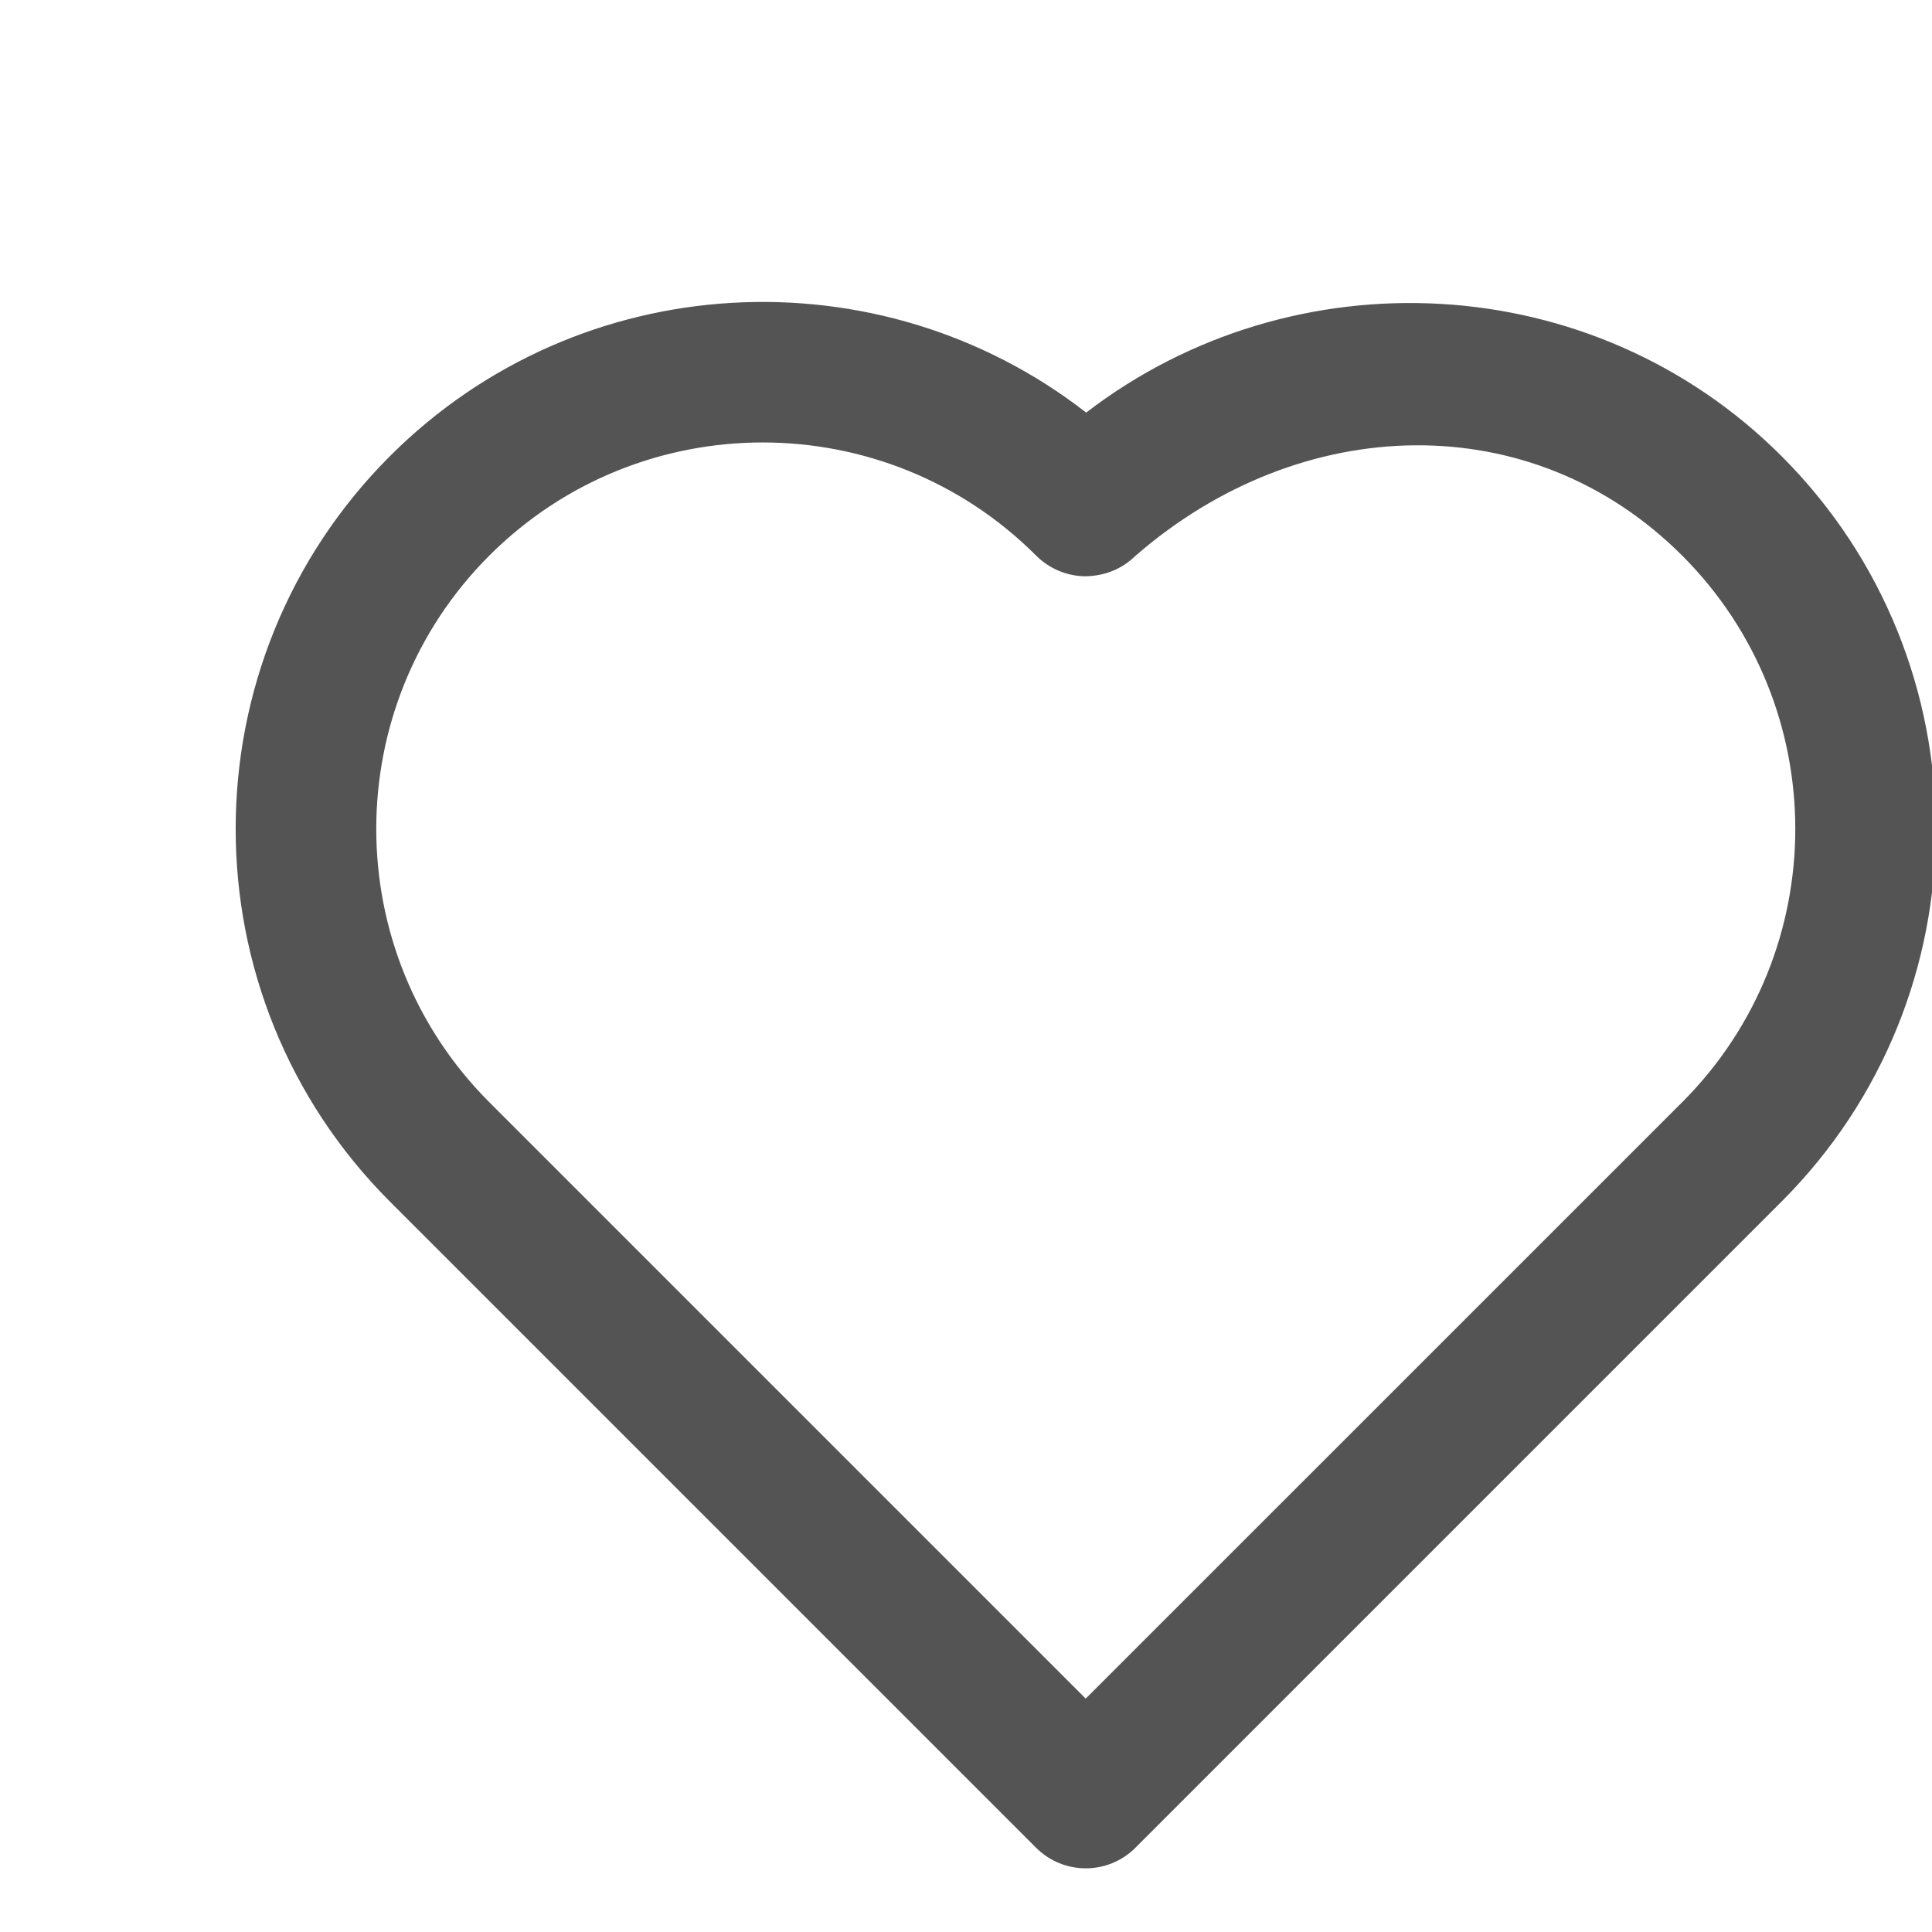 <svg width="25" height="25" viewBox="0 0 25 25" fill="none" xmlns="http://www.w3.org/2000/svg">
<g clip-path="url(#clip0_10_529)">
<path fill-rule="evenodd" clip-rule="evenodd" d="M14.055 5.339C11.38 3.258 7.505 3.445 5.046 5.902C2.384 8.565 2.384 12.887 5.046 15.549L13.406 23.909C13.762 24.265 14.338 24.265 14.693 23.909L23.053 15.549C25.715 12.887 25.715 8.565 23.053 5.902C20.607 3.456 16.731 3.283 14.055 5.339ZM14.051 7.457C14.45 7.449 14.658 7.222 14.691 7.194C16.832 5.329 19.821 5.243 21.767 7.189C23.719 9.141 23.719 12.311 21.767 14.263L14.049 21.98L6.332 14.263C4.381 12.311 4.381 9.141 6.332 7.189C8.285 5.237 11.456 5.238 13.408 7.19C13.578 7.36 13.81 7.457 14.051 7.457Z" fill="#545454"/>
</g>
<defs>
<clipPath id="clip0_10_529">
<rect width="25" height="25" fill="white"/>
</clipPath>
</defs>
</svg>
